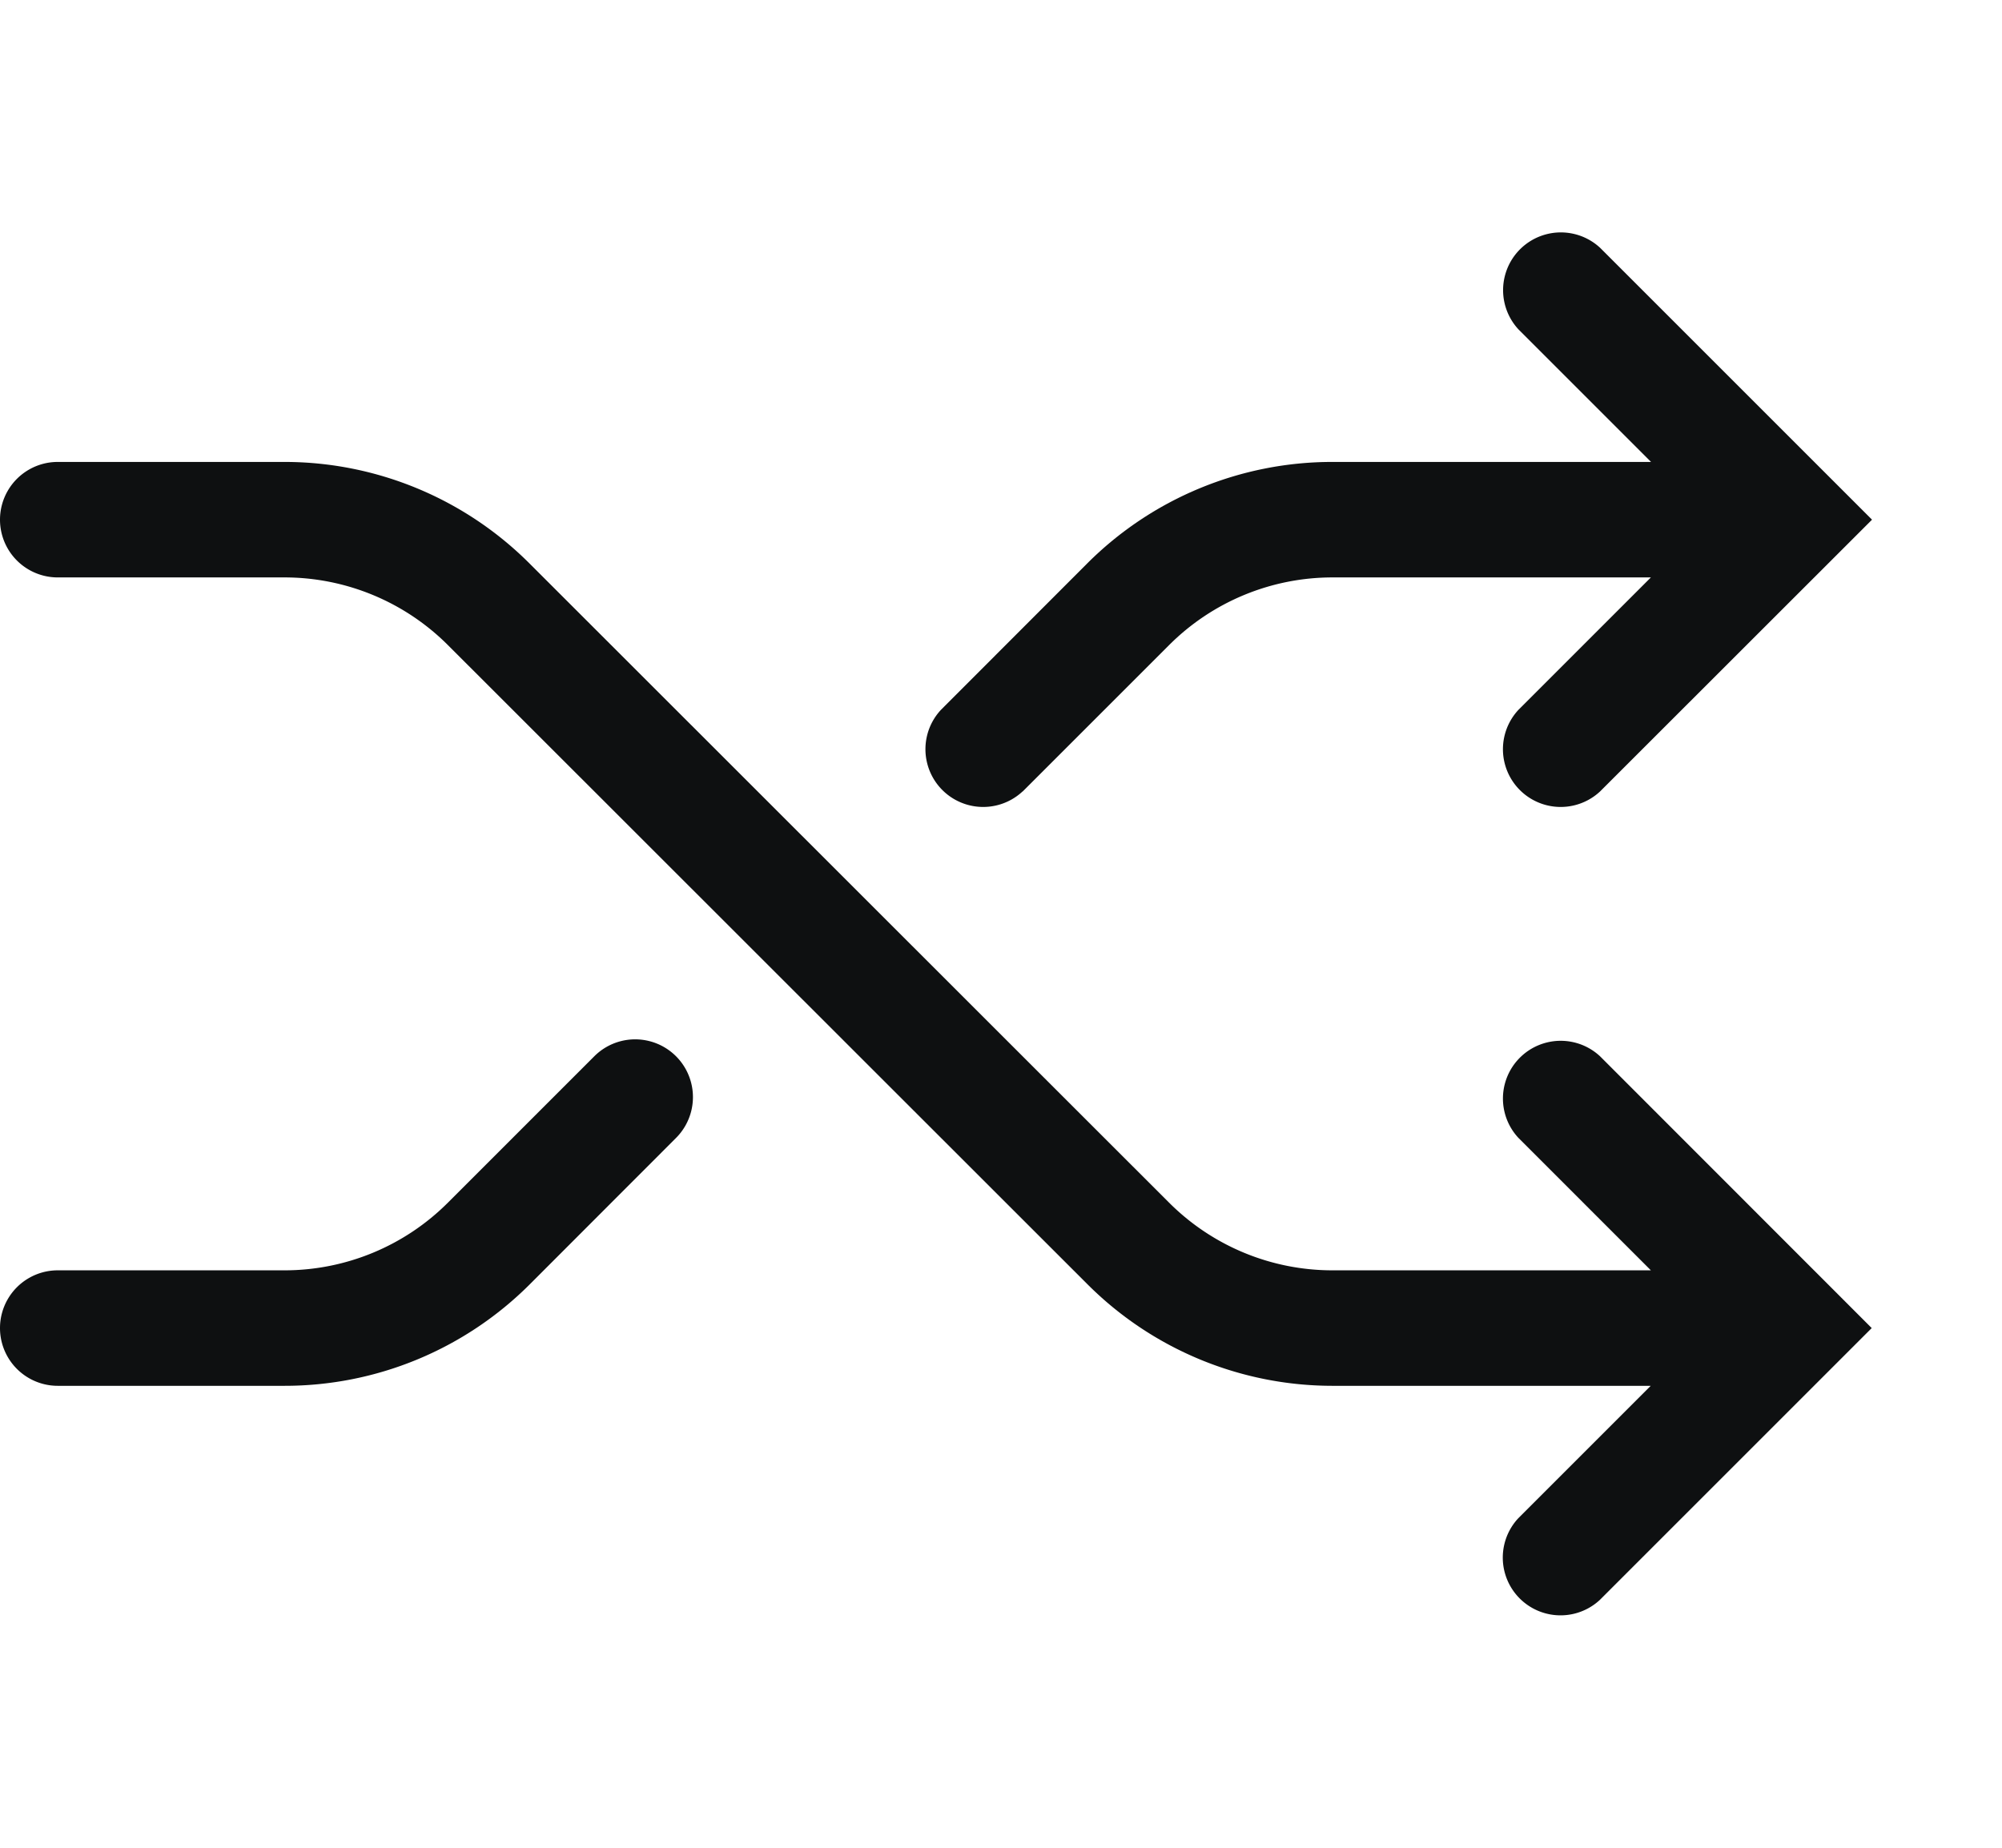 <svg xmlns="http://www.w3.org/2000/svg" width="13" fill="none" viewBox="0 0 13 12"><path fill="#0E1011" d="M.375 9a.375.375 0 1 1 0-.75h1.473a1.5 1.5 0 0 0 1.061-.44l.95-.95a.375.375 0 1 1 .531.53l-.95.951A2.25 2.25 0 0 1 1.847 9H.375ZM6.64 5.14a.375.375 0 0 1-.53-.53l.95-.951A2.25 2.25 0 0 1 8.653 3h2.068l-.86-.86a.375.375 0 0 1 .53-.53l1.765 1.765L10.39 5.14a.375.375 0 0 1-.53-.53l.86-.86H8.652a1.5 1.5 0 0 0-1.061.44l-.95.95Z"/><path fill="#0E1011" d="M.375 3a.375.375 0 1 0 0 .75h1.473a1.5 1.5 0 0 1 1.061.44L7.061 8.34A2.25 2.25 0 0 0 8.65 9h2.069l-.86.86a.375.375 0 0 0 .53.53l1.765-1.765L10.39 6.86a.375.375 0 0 0-.53.53l.86.86H8.652a1.5 1.5 0 0 1-1.061-.44L3.439 3.66A2.25 2.25 0 0 0 1.85 3H.374Z"/></svg>